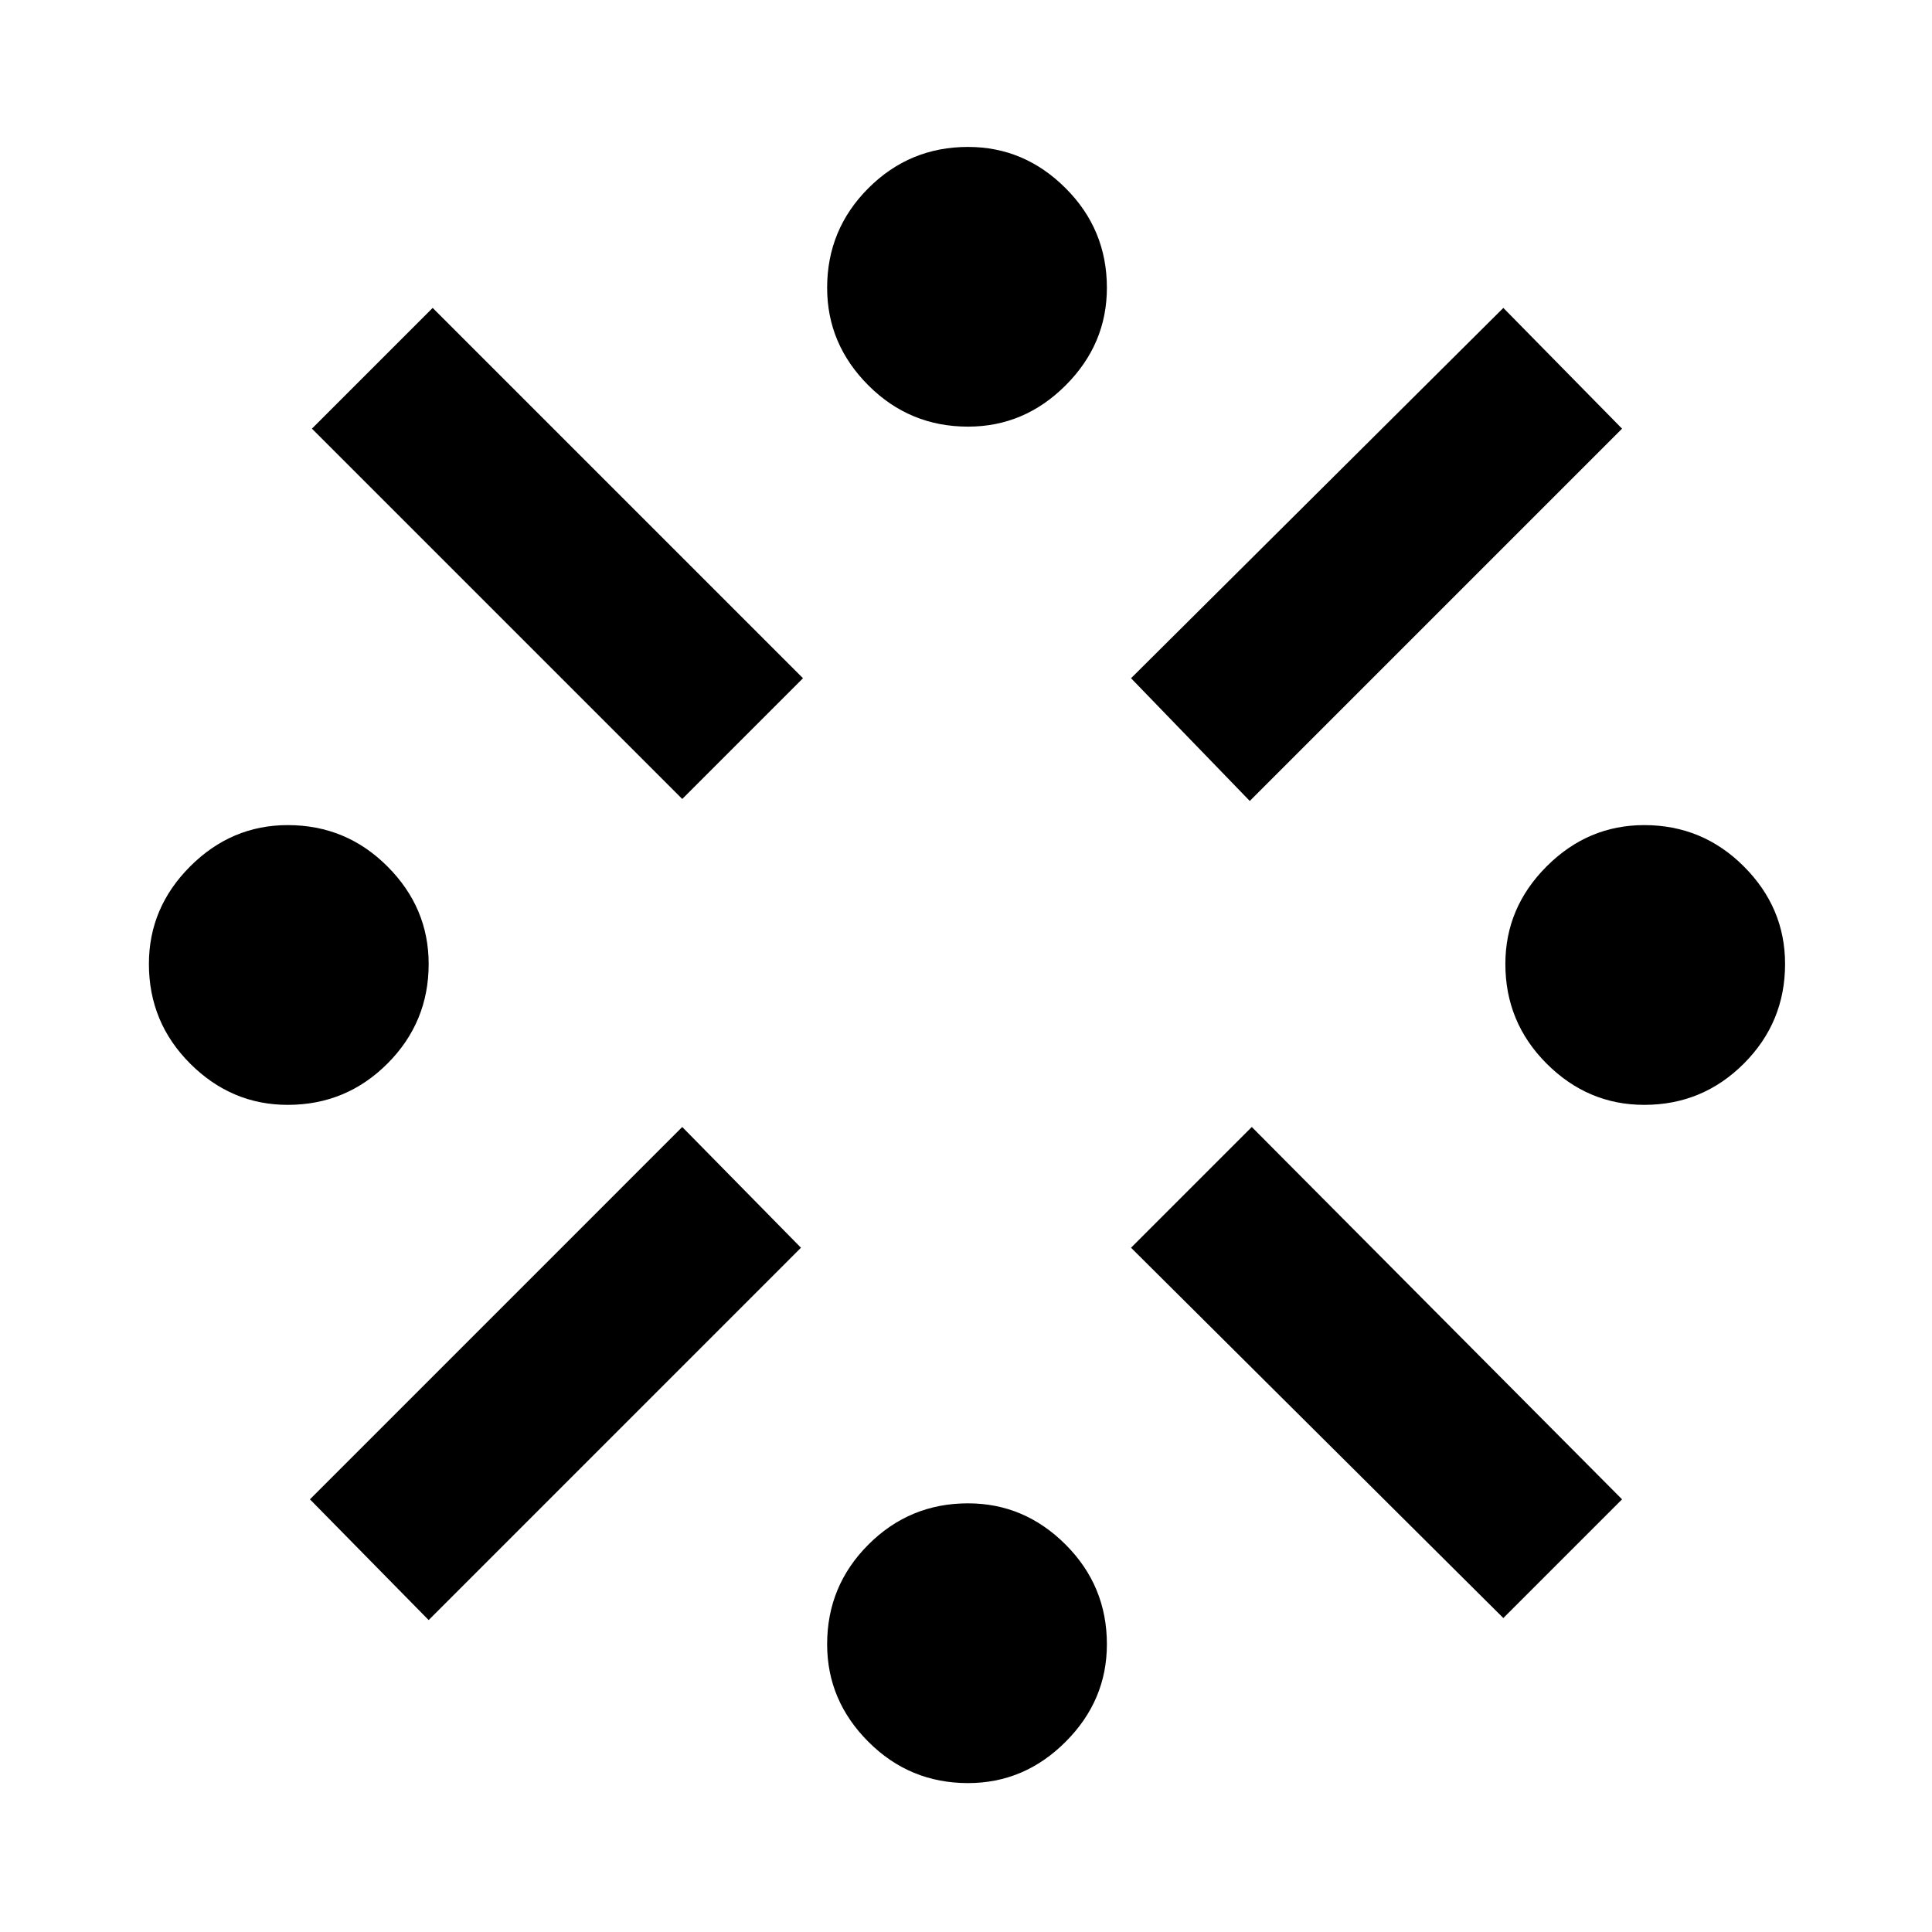 <svg xmlns="http://www.w3.org/2000/svg" height="40" width="40"><path d="M34.042 22.875Q32.875 22.875 32.021 22.021Q31.167 21.167 31.167 19.958Q31.167 18.792 32.021 17.938Q32.875 17.083 34.042 17.083Q35.25 17.083 36.104 17.938Q36.958 18.792 36.958 19.958Q36.958 21.167 36.104 22.021Q35.25 22.875 34.042 22.875ZM5.958 22.875Q4.792 22.875 3.937 22.021Q3.083 21.167 3.083 19.958Q3.083 18.792 3.937 17.938Q4.792 17.083 5.958 17.083Q7.167 17.083 8.021 17.938Q8.875 18.792 8.875 19.958Q8.875 21.167 8.021 22.021Q7.167 22.875 5.958 22.875ZM20.042 36.917Q18.833 36.917 17.979 36.062Q17.125 35.208 17.125 34.042Q17.125 32.833 17.979 31.979Q18.833 31.125 20.042 31.125Q21.208 31.125 22.062 31.979Q22.917 32.833 22.917 34.042Q22.917 35.208 22.062 36.062Q21.208 36.917 20.042 36.917ZM25.875 16.583 23.417 14.042 31.125 6.375 33.583 8.875ZM14.125 16.542 6.458 8.875 8.958 6.375 16.625 14.042ZM31.125 33.5 23.417 25.833 25.917 23.333 33.583 31.042ZM8.875 33.542 6.417 31.042 14.125 23.333 16.583 25.833ZM20.042 8.833Q18.833 8.833 17.979 7.979Q17.125 7.125 17.125 5.958Q17.125 4.75 17.979 3.896Q18.833 3.042 20.042 3.042Q21.208 3.042 22.062 3.896Q22.917 4.75 22.917 5.958Q22.917 7.125 22.062 7.979Q21.208 8.833 20.042 8.833Z"/></svg>